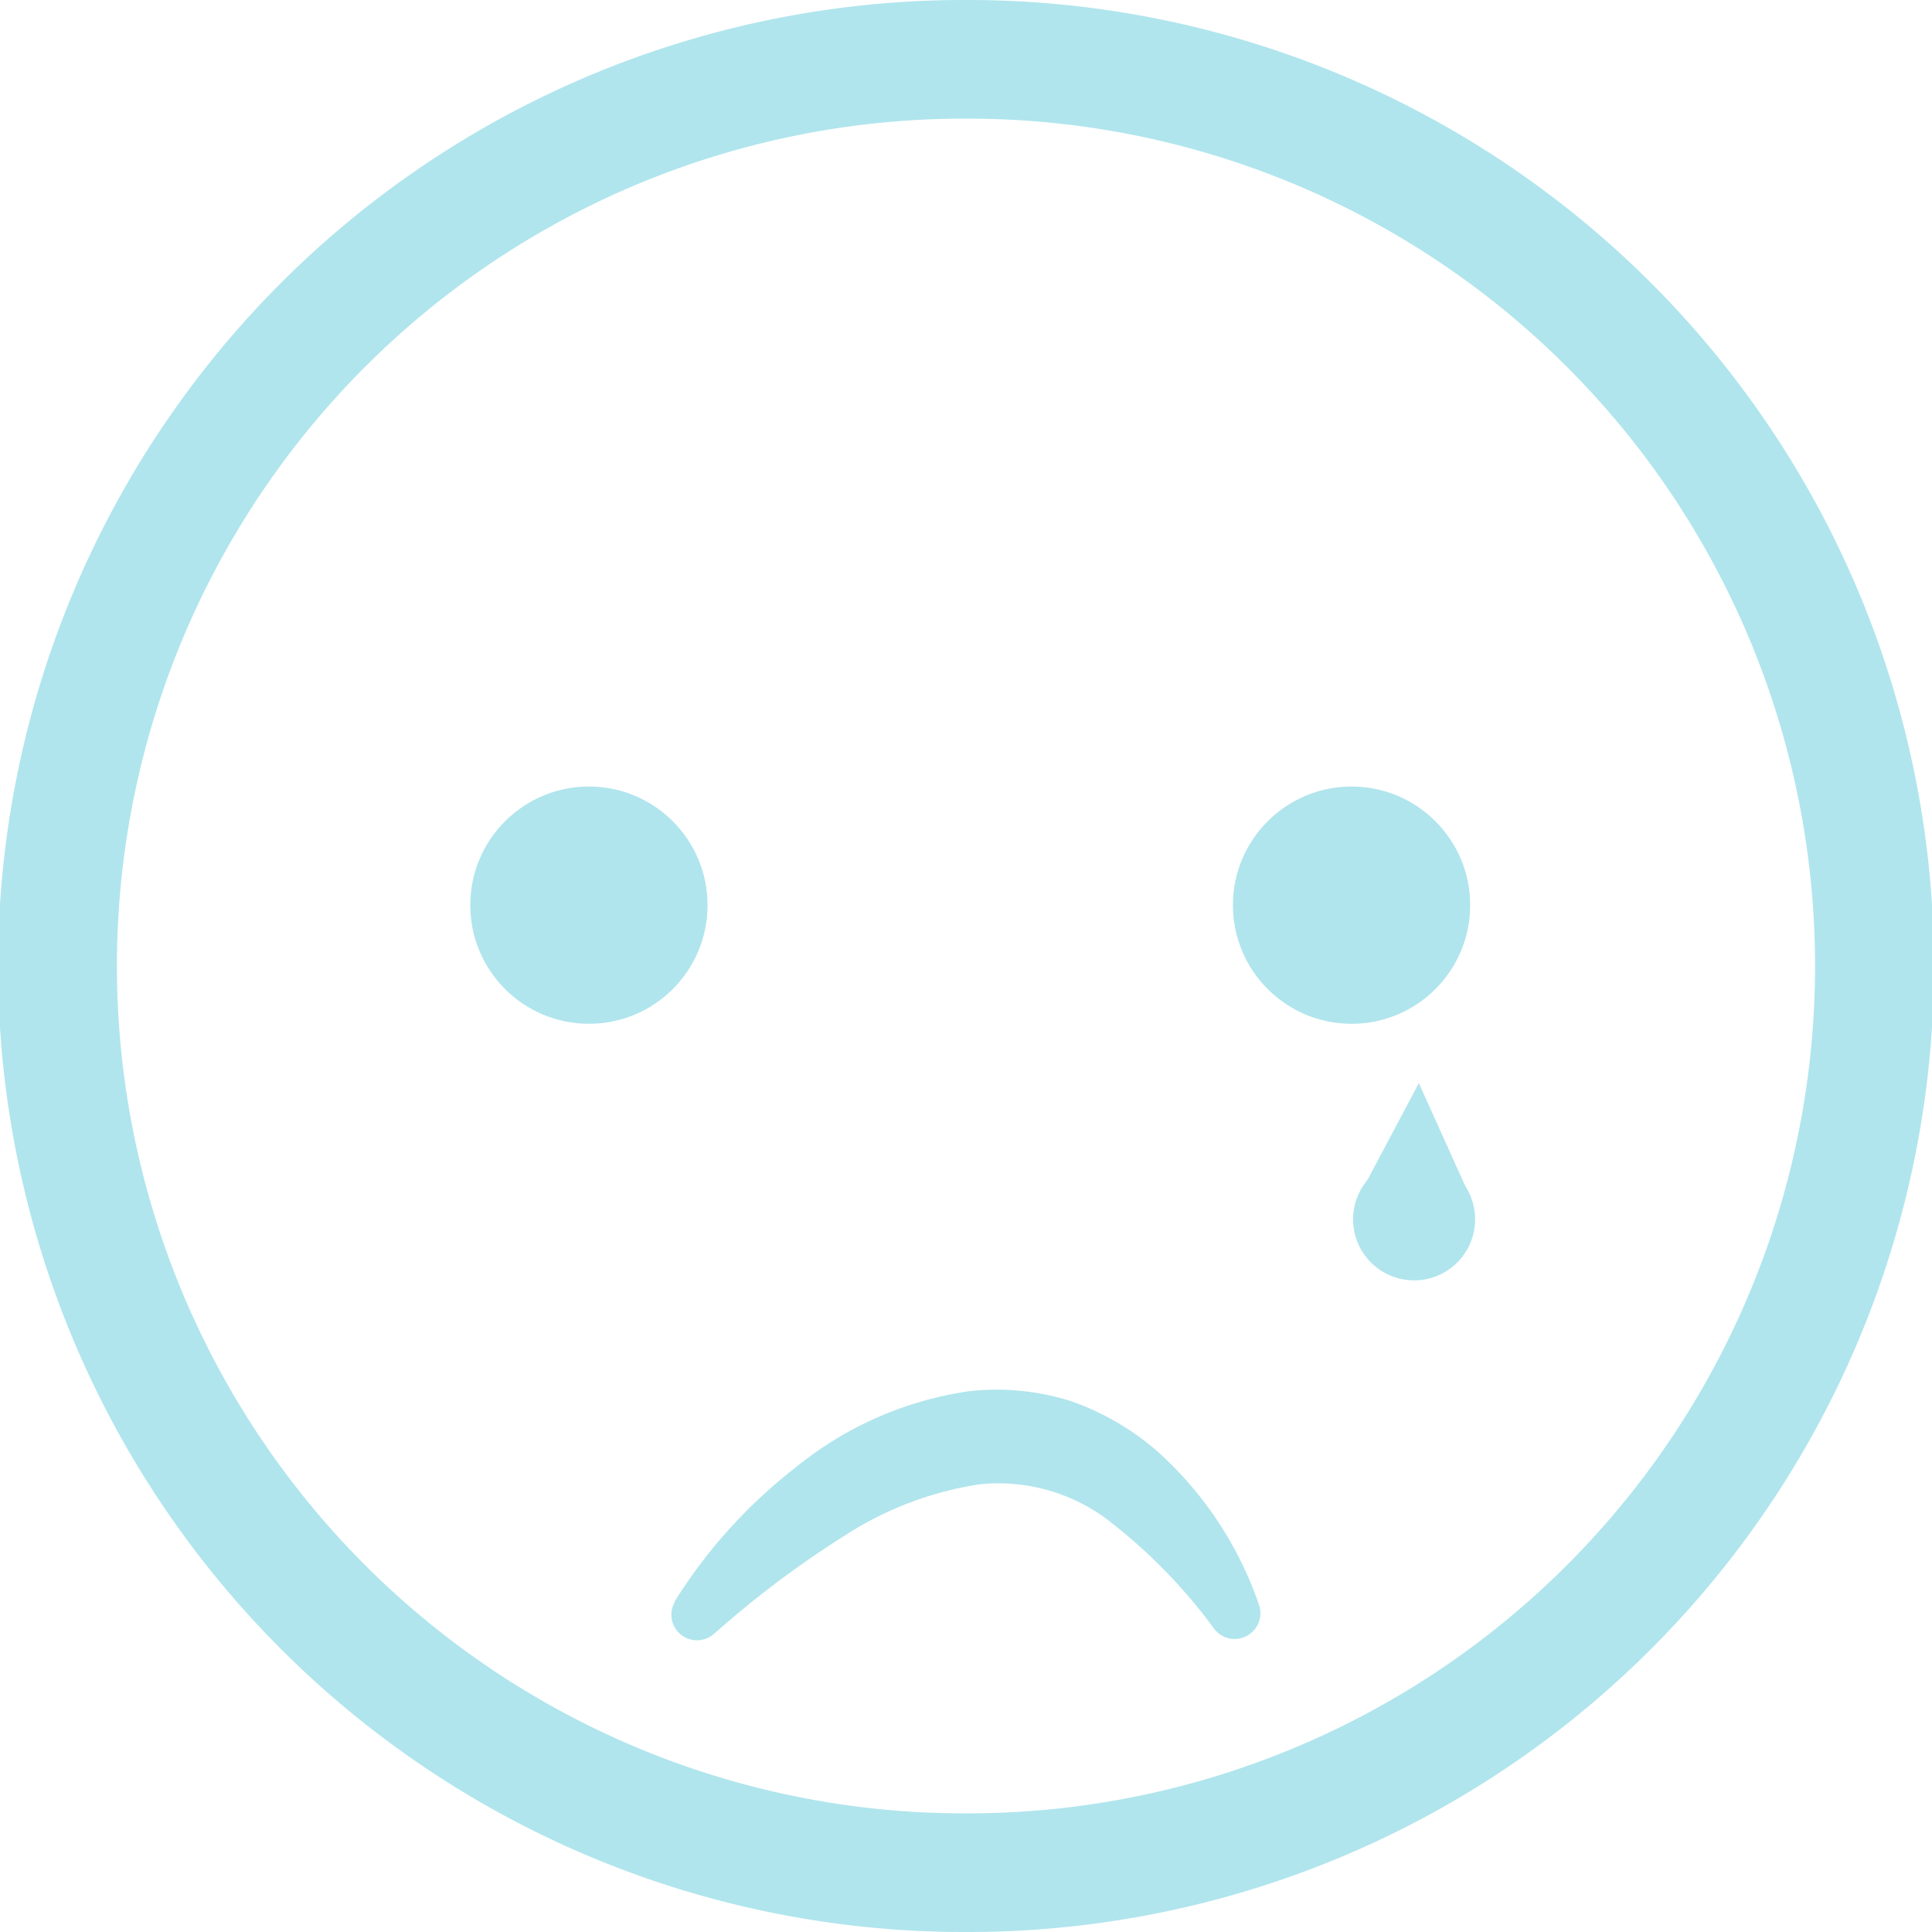 <svg xmlns="http://www.w3.org/2000/svg" viewBox="0 0 114 114"><title>sad_outlined_2</title><g id="Layer_2" data-name="Layer 2"><g id="Layer_2-2" data-name="Layer 2"><path d="M57,7h.2A50,50,0,0,1,57,107h-.2A50,50,0,0,1,57,7m0-7a57,57,0,0,0-.23,114H57A57,57,0,0,0,57.23,0Z" fill="#b0e5ed"/><circle cx="83.44" cy="71.95" r="3.6" fill="#b0e5ed"/><polygon points="79.98 70.96 86.9 70.96 83.72 63.91 79.98 70.96" fill="#b0e5ed"/><circle cx="34.75" cy="53.41" r="7" fill="#b0e5ed"/><circle cx="79.75" cy="53.41" r="7" fill="#b0e5ed"/><path d="M39.82,94.48a30.26,30.26,0,0,1,7.1-7.87,20.94,20.94,0,0,1,10.26-4.52,14.6,14.6,0,0,1,6,.58,15.67,15.67,0,0,1,5.15,3,21.57,21.57,0,0,1,5.95,9,1.52,1.52,0,0,1-2.63,1.45v0a31.59,31.59,0,0,0-6.41-6.53,10.72,10.72,0,0,0-7.49-2,20.23,20.23,0,0,0-8,3.08,58.17,58.17,0,0,0-7.56,5.69l-.09.07a1.51,1.51,0,0,1-2.27-1.93Z" fill="#b0e5ed"/></g></g></svg>
